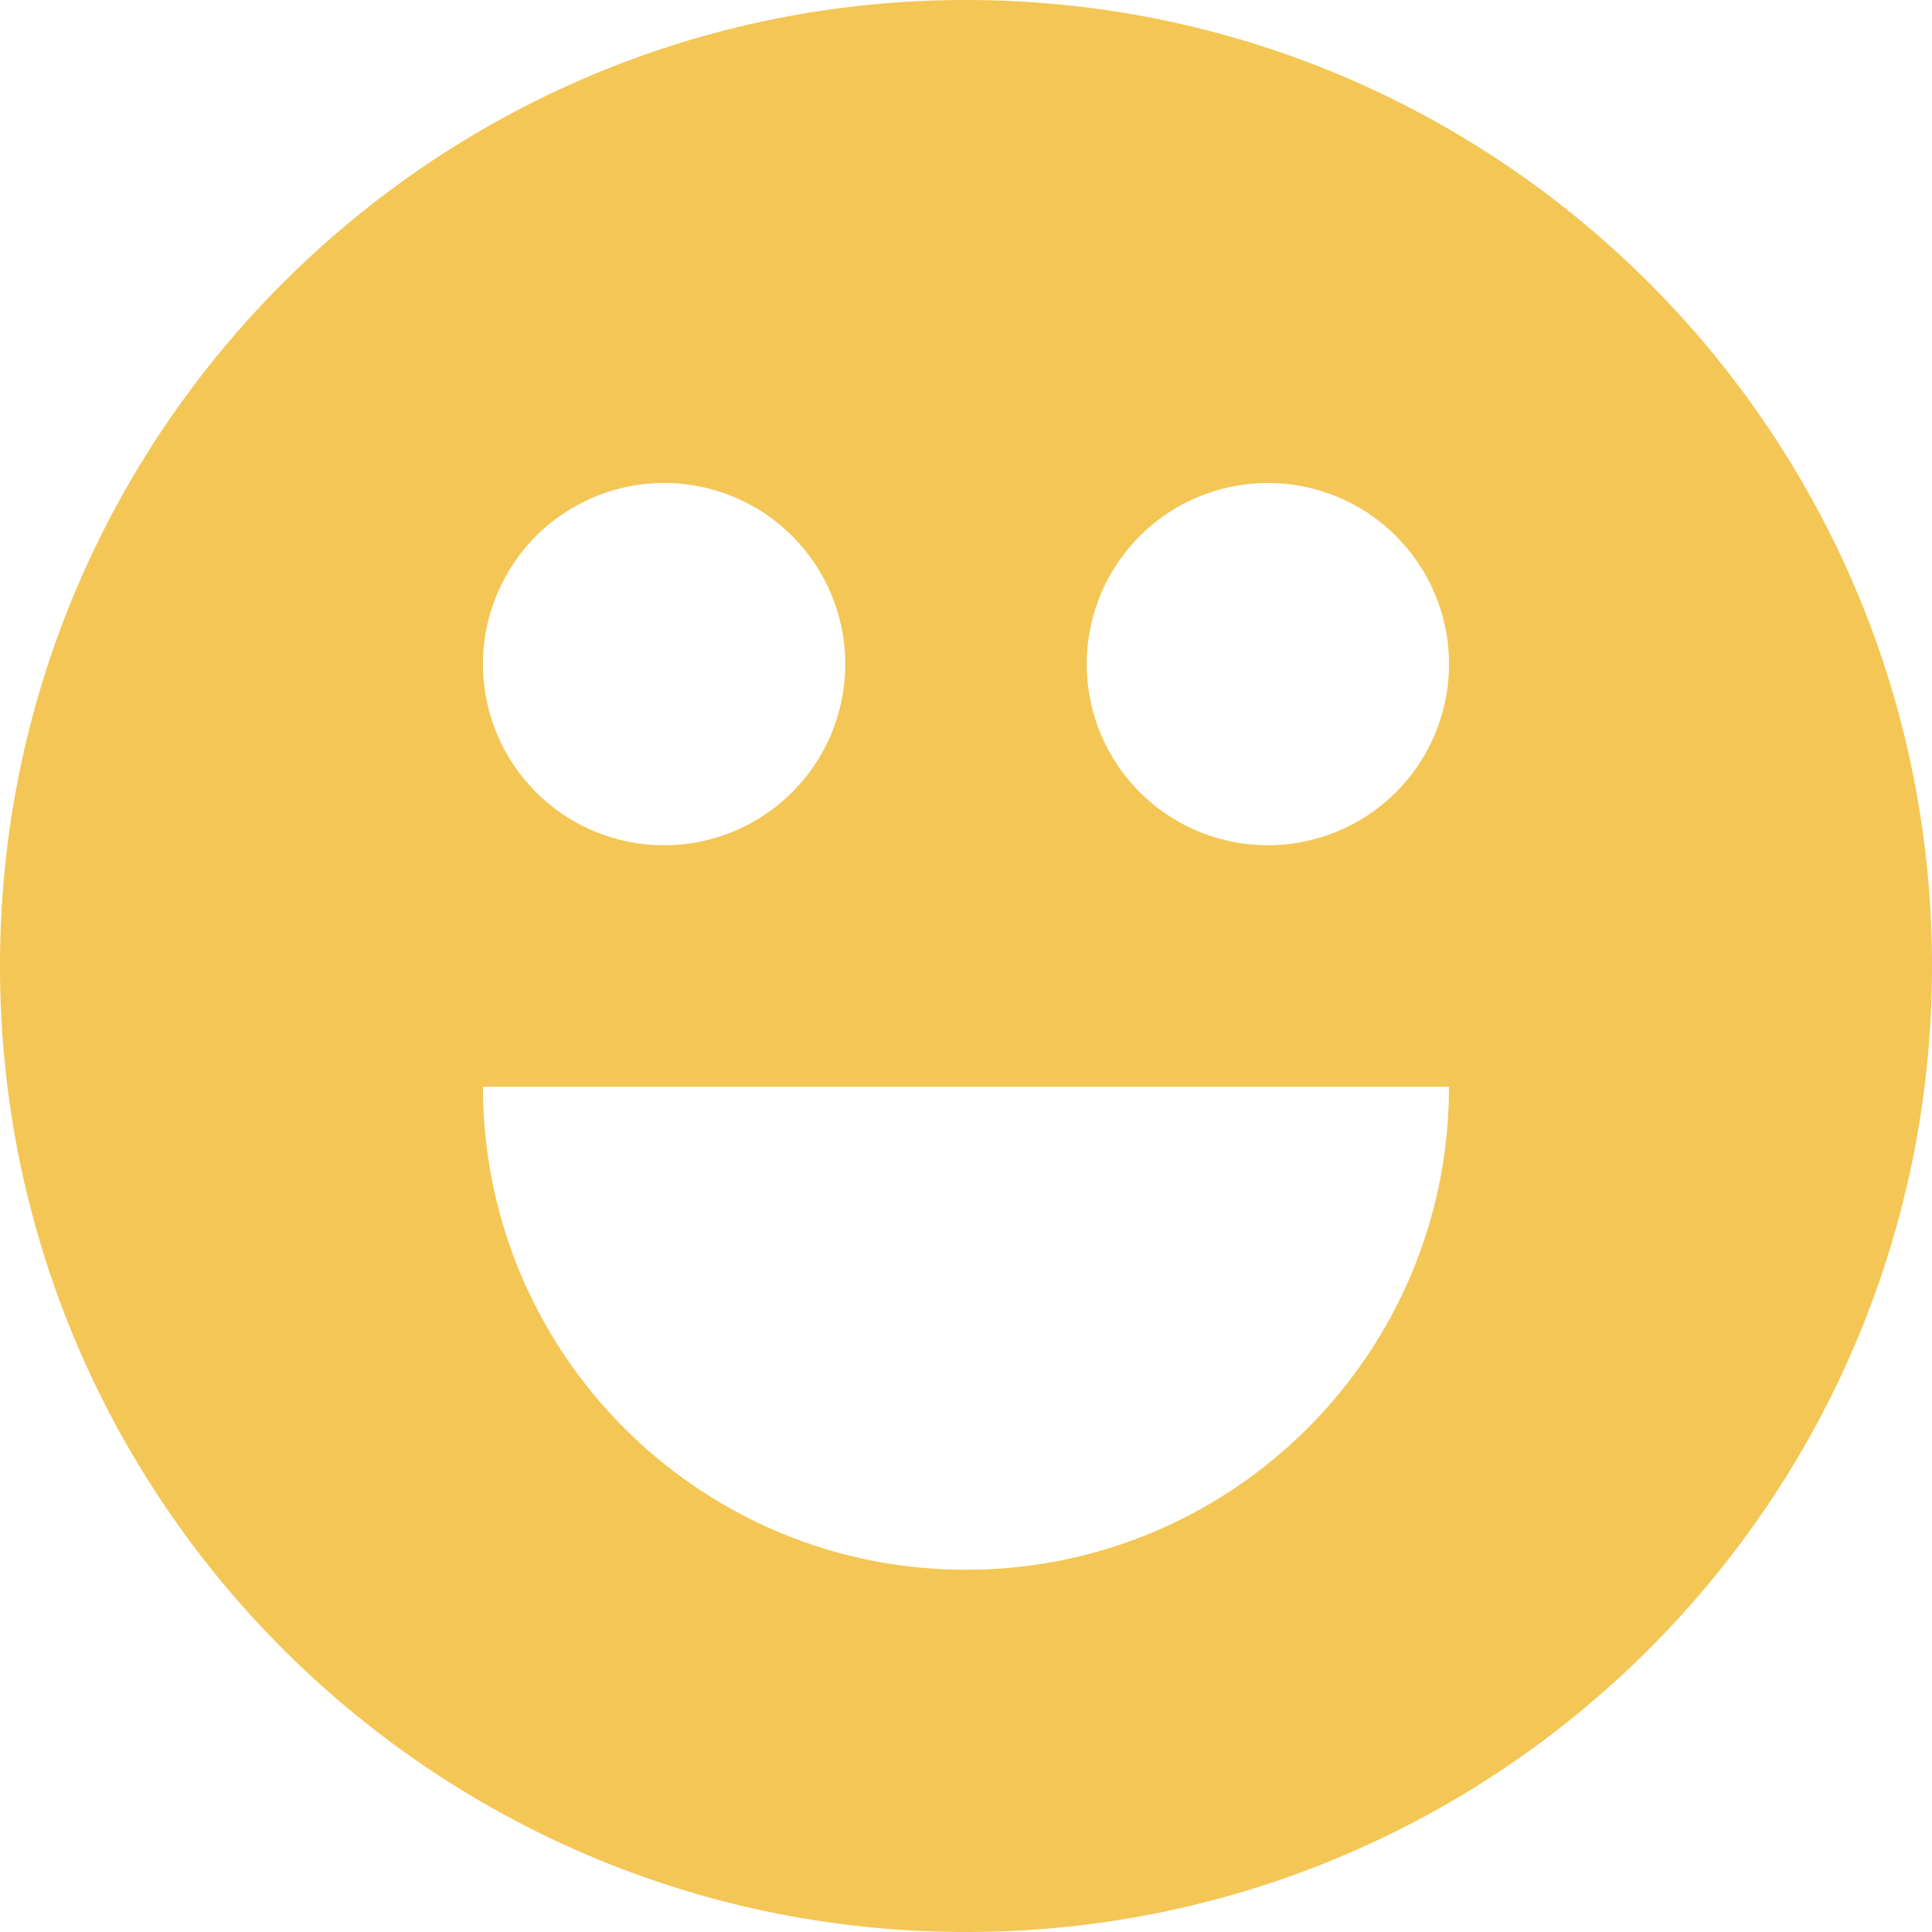 <svg width="64" height="64" fill="none" xmlns="http://www.w3.org/2000/svg"><path fill-rule="evenodd" clip-rule="evenodd" d="M64 32c0 17.673-14.327 32-32 32C14.327 64 0 49.673 0 32 0 14.327 14.327 0 32 0c17.673 0 32 14.327 32 32zM28 22a6 6 0 11-12 0 6 6 0 0112 0zm14 6a6 6 0 100-12 6 6 0 000 12zm-26 8c0 8.837 7.163 16 16 16s16-7.163 16-16H16z" fill="#F4C655"/></svg>